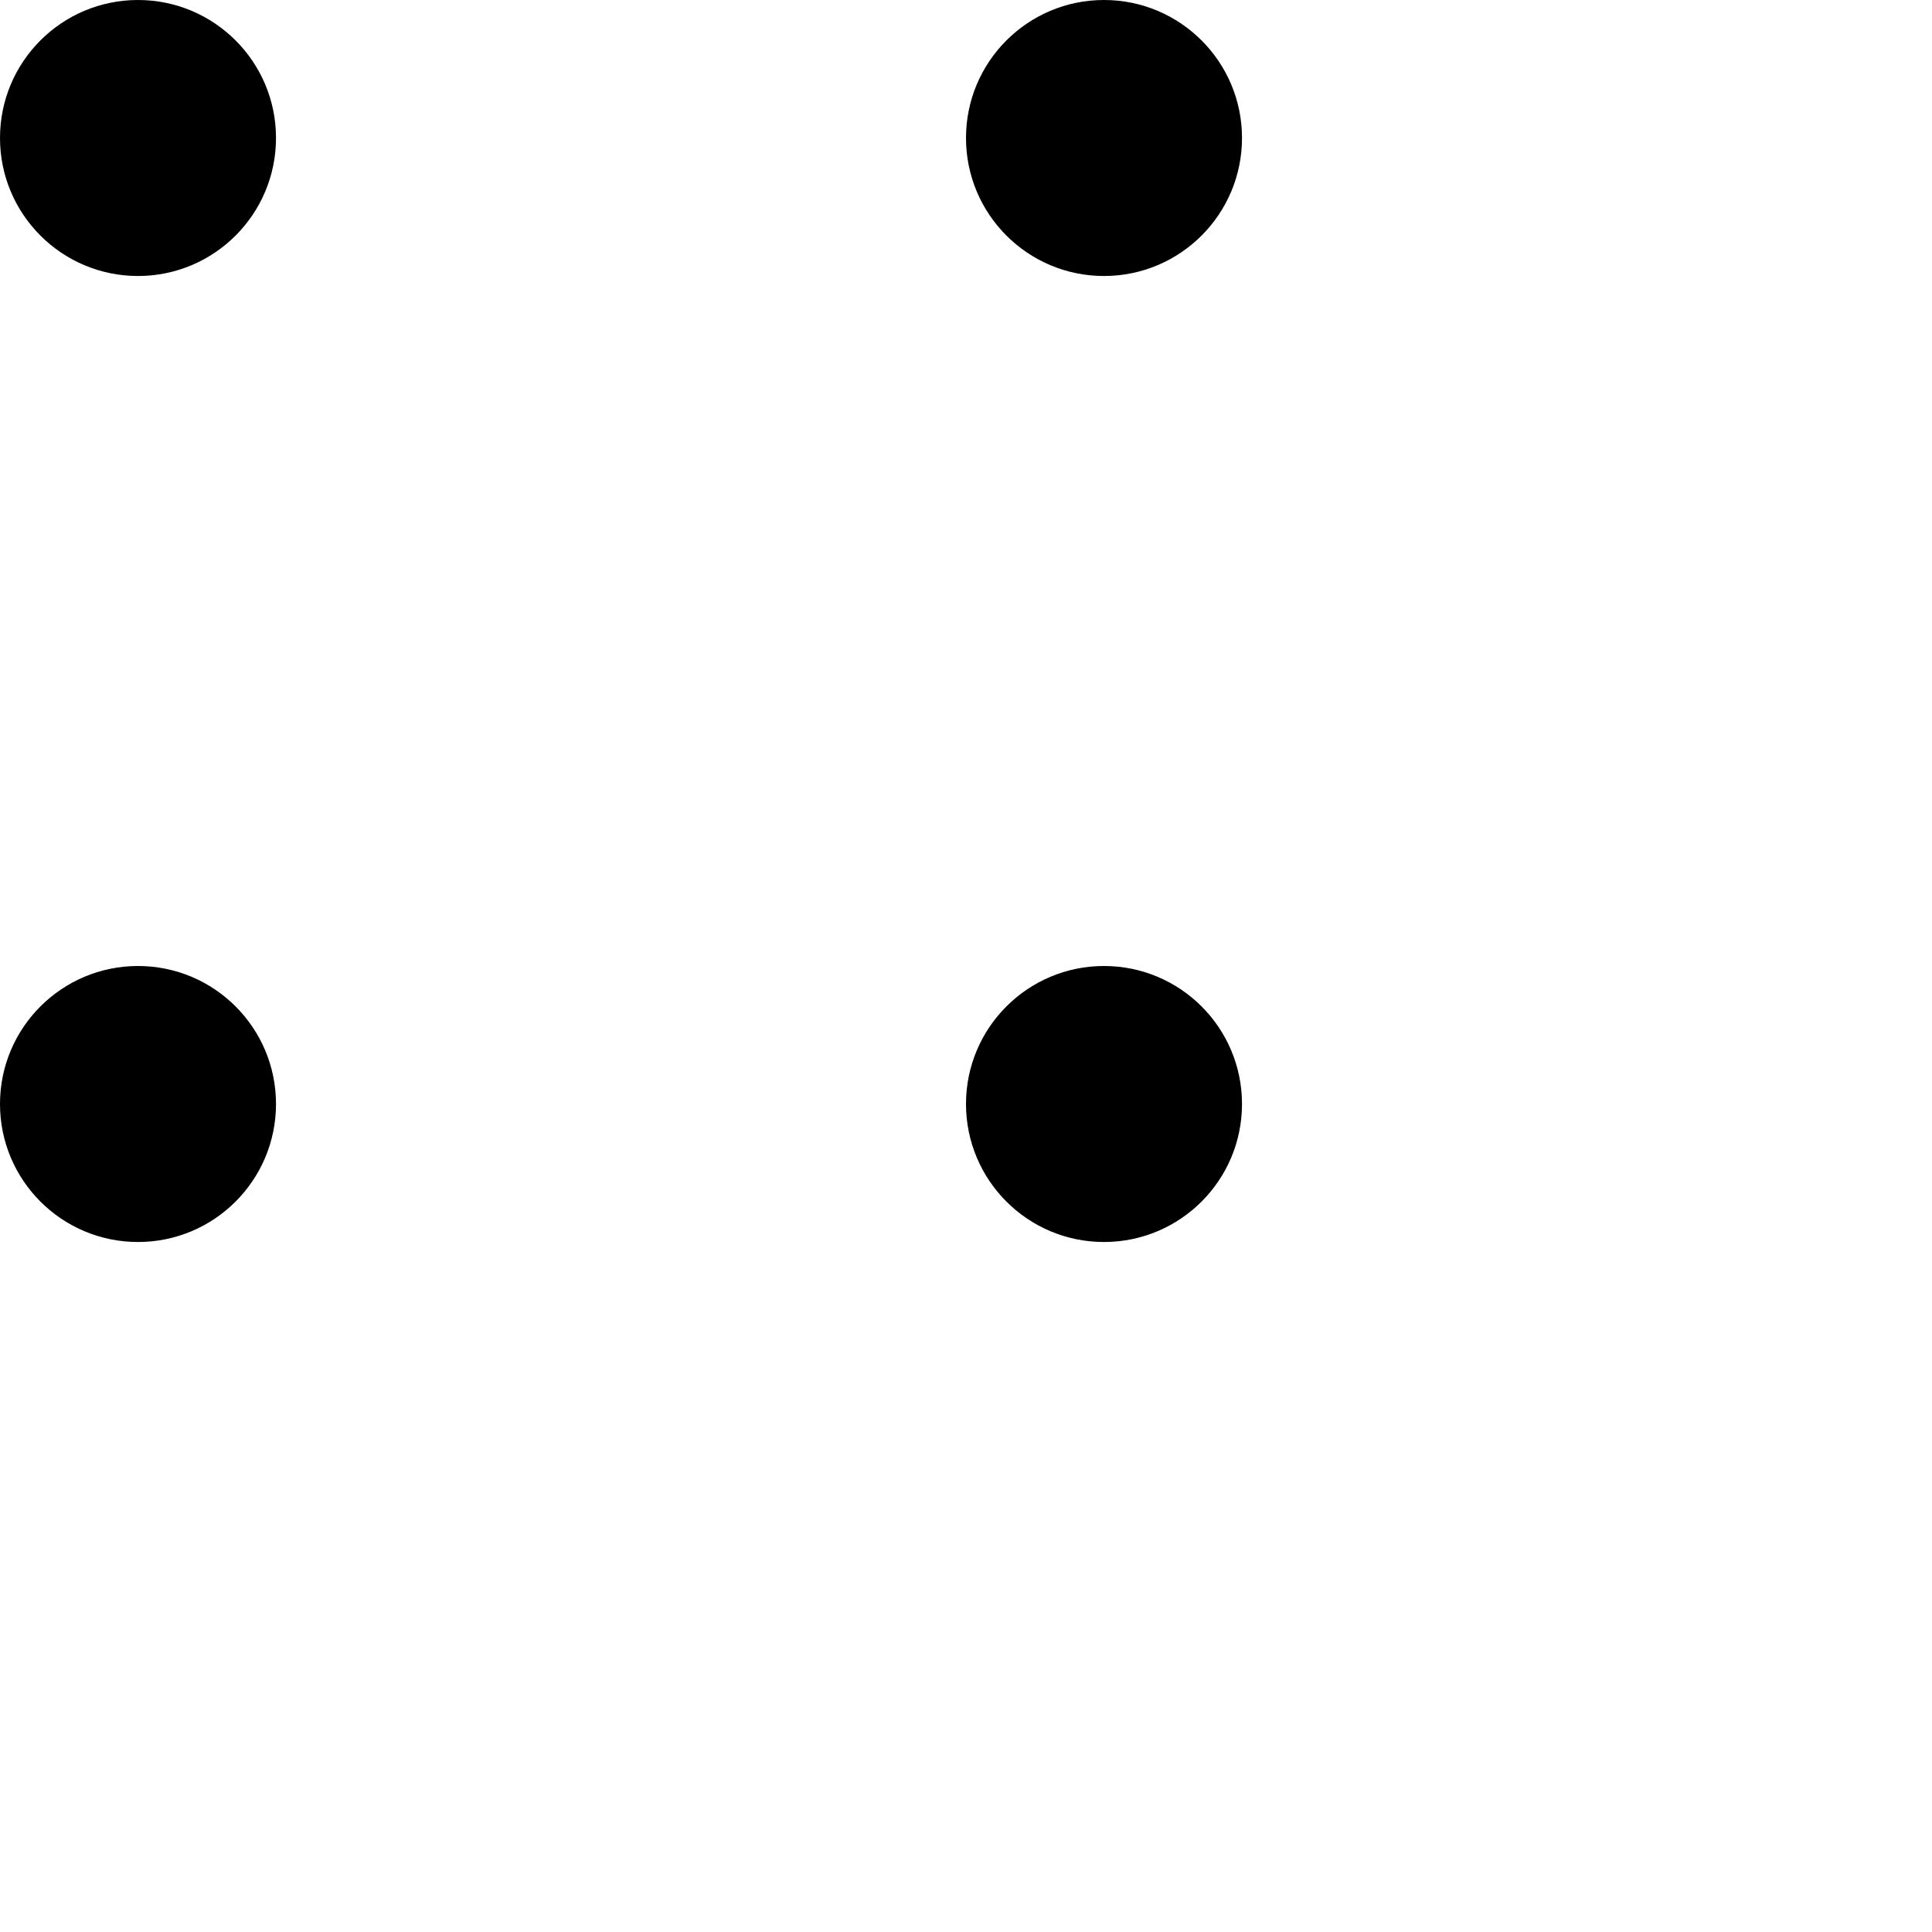 <svg width="14" height="14" viewBox="0 0 14 14" fill="none" xmlns="http://www.w3.org/2000/svg">
<circle cx="1" cy="8" r="1" fill="black"/>
<circle cx="1" cy="1" r="1" fill="black"/>
<circle cx="8" cy="1" r="1" fill="black"/>
<circle cx="8" cy="8" r="1" fill="black"/>
</svg>
